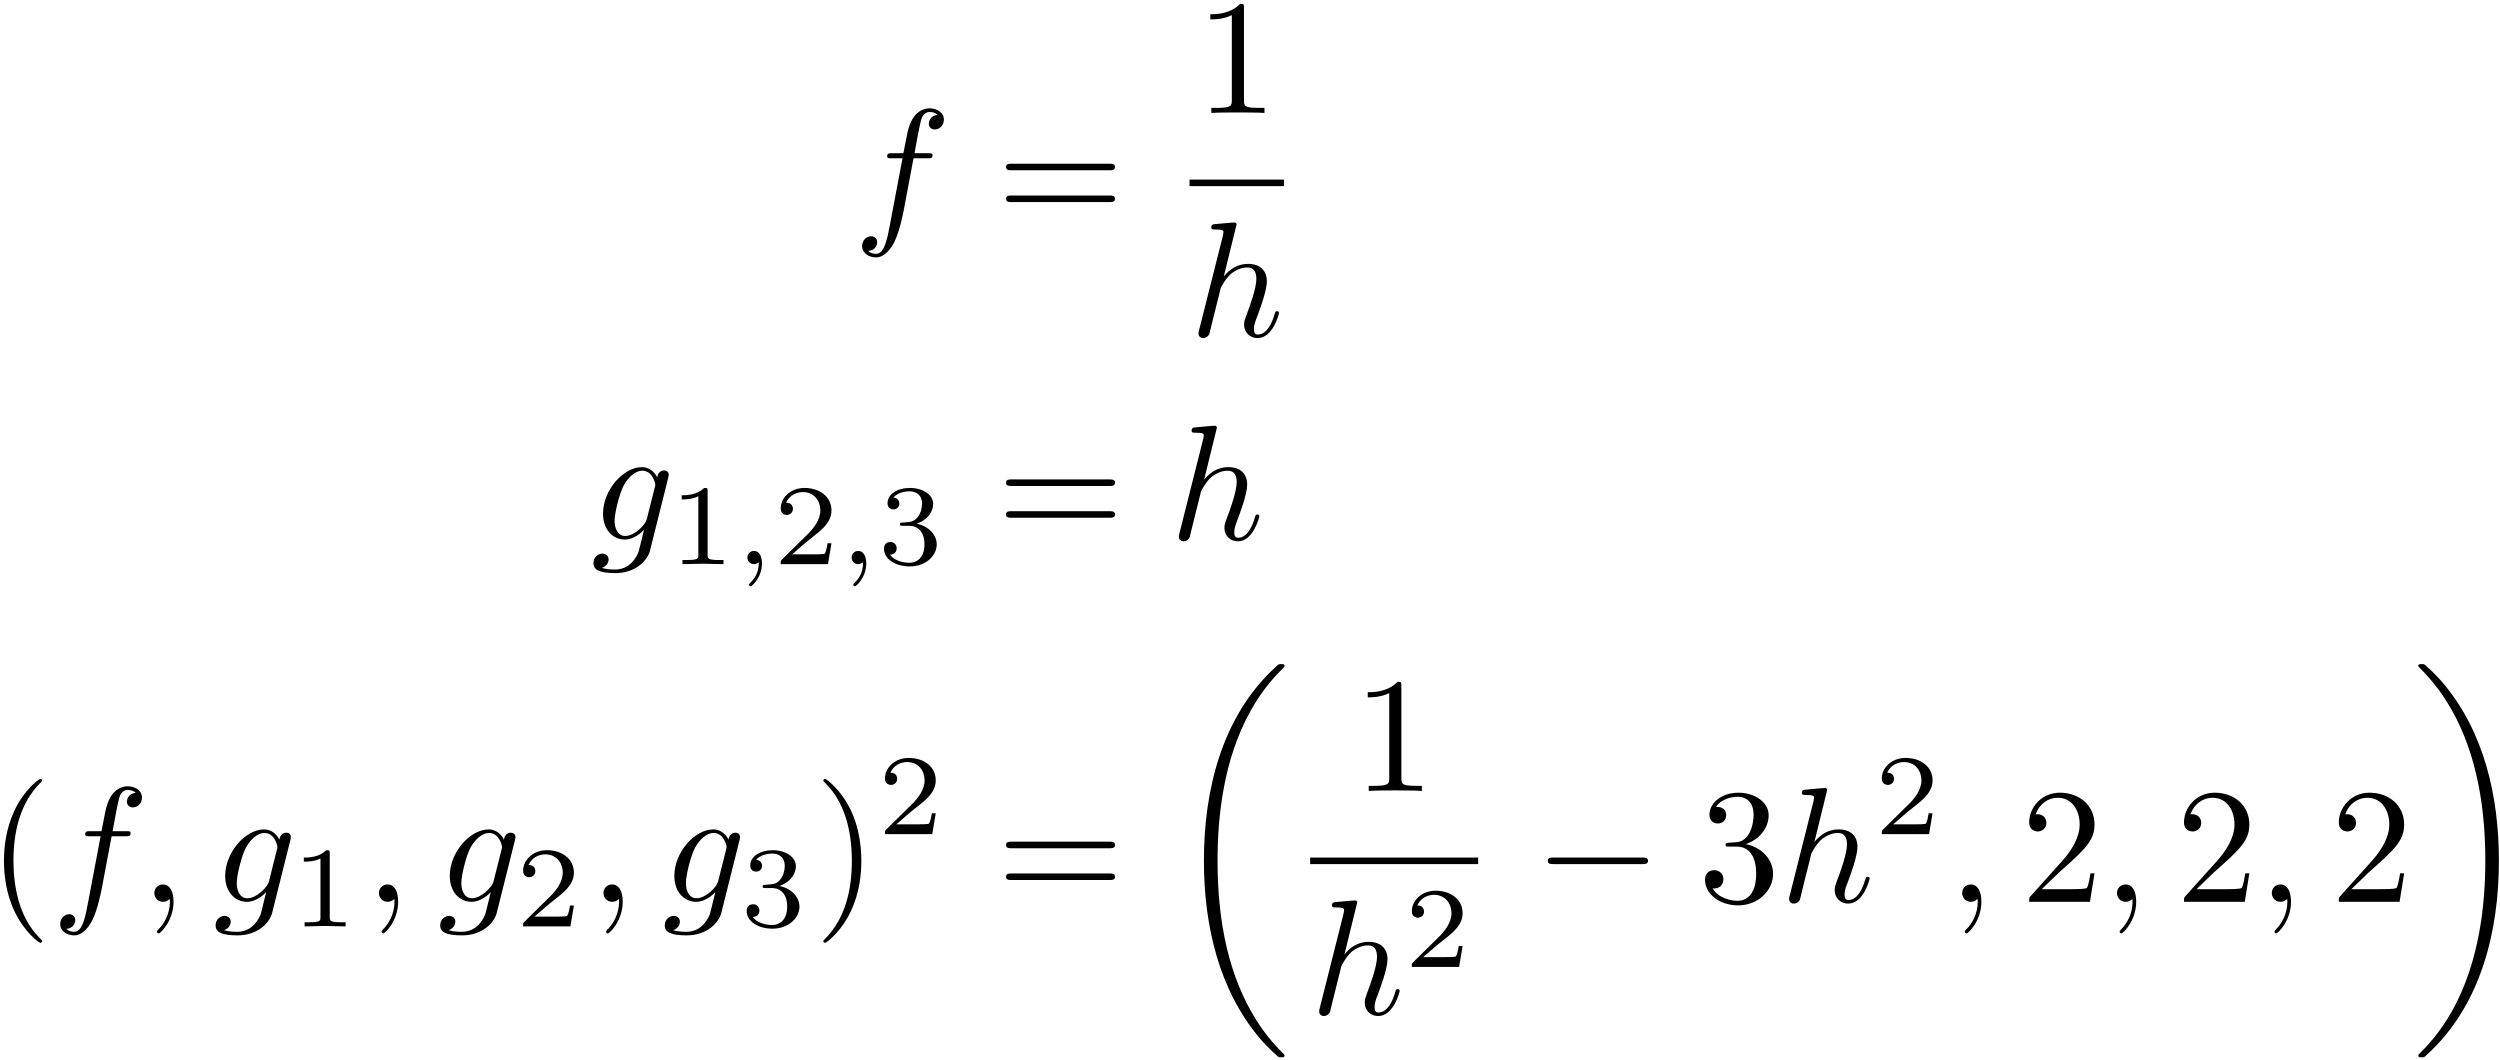 <?xml version="1.0" encoding="UTF-8"?>
<svg xmlns="http://www.w3.org/2000/svg" xmlns:xlink="http://www.w3.org/1999/xlink" width="547pt" height="232pt" viewBox="0 0 547 232" version="1.1"><!--latexit:AAAFVXjabVRbbBtFFJ3HNk3spnGSPtKkbbbYCQkkre0QnFLSJmnqAiVuqRPHie24
4/XY3ma9a+2OSx3L0ohHf4oQqiqEgAJxf0h5lAJCKPAFQggqJEgqPvhBAiHEBxKq
xB8SjB+0BXVHoz1zZ+6dc8+9mkROUy3mdt+ACEsbGp48G3adoaalGnrYZSROU4VZ
cy5iKhlVmKddzMi1AXjujauOPRsb99zjdPX03tvXf9/9npH9o+NHHwkcnw1H40oy
oxkWm3HpeU1bb7LZN22TZwPBvYu0YM2Lfz1uyKVoxLJWmje3OFrb2rds5YhjLvEN
vIFv5I28idtWtnfs6OzauWt3N7fzTXwzb+GtvJN38V18N5fDCWJRTdXpjGJohjmd
NZJ0hqlMo+GcSUk2odFYlqR1NaUqhImUppOE0bijJUGUxbRp5PXk4YrjvGXkTYVO
07PMCerf+sCgfe8+90wgePLoRDQQrB4M5ohC/W5ZDOCAvHnNO/TA8HwtDZ1kabgG
qTVbdyg/6PsXhgPB49W8HdKa/aEDD88JISxmqnqaO06IQAcPCWKB4FSeEcE7WN25
fHDMJ/xqi/UJ++HJI/5ba0FqnAmUyDNq8Ta+g7fHHWvRpKHks1RnVSYRjzvHYkVi
MlXRaMkWzVtU5LBI0jQiYIWzFStW1SvJPcKSlFOGKabO5Kr1To8iyVpWIZsQJ7OE
Zaz/71WMd9uL5FlqJFZU9Zxgqiu1i1J5TWaGzAo5KidVU+iiFQQgiqkKrrKSISZR
mOhEW6WBHj02tfwY37L8ON/KO0KBoF8QvHHiiZP24PRMSKyD6hIVwqT8GklbYh0Q
iTnH+mqldDj4Nr49NGXoRDGE0nPz9QjliK+OhDW2IASdVJVKnxCzUI75hPEUiTva
7tA5WZO+nPDd1e4cm6hduUbtqXSl5ZkqiIx/0vZZ9Gb3T3ynCKmeFndOij4sL/rq
qNJr2X1uv0cWA/DmSqVzR/y8u1bTU6ne0WhKyFH0lIpC4WjUlo4XPQPeAXmo1Dua
qRj6UgPpuEdMr5hD/Qte4aLRFOu77bjgLcmD8pAswEB1yFFTTWdYv02wyp+JO9pv
dd9tGS7nY75qXx6jBZocr78D3xWWpk3DYByCRtAKOoETDAIv8IEIICADcqAIngLP
gefBC+ACuAheBC+Bl8Gr4DXwJrgC3gbvgvfA++BD8BH4GKyCT8EX4Dr4FnwPfgS/
g5tQgi2wA3bDHuiF++EBOAon4BQMwQVIoApNyGABPg2fhefgeXgJLsMr8BpchV/C
r+B1+A0qoxX0FnoHXUXX0AdoFX2Ovkbr6Af0M/oF/Yp+Q3+gP9Ff6G/cgO24A3dh
GQ/jETyFQziCFaxhHVt4CZfwM/g8voAv4lfwJfw6XpYkqUnqlpzSsDQijdaKjGD9
rSiC/3zSoX8Alsyv5Q==
-->
<defs>
<g>
<symbol overflow="visible" id="glyph0-0">
<path style="stroke:none;" d=""/>
</symbol>
<symbol overflow="visible" id="glyph0-1">
<path style="stroke:none;" d="M 13.156 -14.344 L 16.25 -14.344 C 16.969 -14.344 17.312 -14.344 17.312 -15.062 C 17.312 -15.453 16.969 -15.453 16.359 -15.453 L 13.375 -15.453 L 14.125 -19.547 C 14.266 -20.297 14.781 -22.844 14.984 -23.266 C 15.312 -23.953 15.922 -24.484 16.672 -24.484 C 16.812 -24.484 17.75 -24.484 18.438 -23.844 C 16.859 -23.703 16.5 -22.453 16.5 -21.906 C 16.5 -21.078 17.141 -20.656 17.828 -20.656 C 18.75 -20.656 19.797 -21.438 19.797 -22.812 C 19.797 -24.453 18.141 -25.281 16.672 -25.281 C 15.453 -25.281 13.203 -24.641 12.125 -21.078 C 11.906 -20.328 11.797 -19.969 10.938 -15.453 L 8.469 -15.453 C 7.781 -15.453 7.391 -15.453 7.391 -14.781 C 7.391 -14.344 7.703 -14.344 8.391 -14.344 L 10.75 -14.344 L 8.062 -0.172 C 7.422 3.297 6.812 6.562 4.953 6.562 C 4.812 6.562 3.906 6.562 3.234 5.922 C 4.875 5.812 5.203 4.516 5.203 3.984 C 5.203 3.156 4.547 2.719 3.875 2.719 C 2.938 2.719 1.906 3.516 1.906 4.875 C 1.906 6.484 3.484 7.344 4.953 7.344 C 6.922 7.344 8.359 5.234 9 3.875 C 10.141 1.609 10.969 -2.719 11.016 -2.969 Z M 13.156 -14.344 "/>
</symbol>
<symbol overflow="visible" id="glyph0-2">
<path style="stroke:none;" d="M 10.297 -24.484 C 10.297 -24.531 10.297 -24.891 9.828 -24.891 C 9 -24.891 6.391 -24.594 5.453 -24.531 C 5.156 -24.484 4.766 -24.453 4.766 -23.812 C 4.766 -23.375 5.094 -23.375 5.625 -23.375 C 7.344 -23.375 7.422 -23.125 7.422 -22.766 L 7.312 -22.047 L 2.109 -1.406 C 1.969 -0.891 1.969 -0.828 1.969 -0.609 C 1.969 0.219 2.688 0.391 3.016 0.391 C 3.578 0.391 4.156 -0.031 4.344 -0.531 L 5.016 -3.266 L 5.812 -6.484 C 6.031 -7.281 6.234 -8.062 6.422 -8.891 C 6.484 -9.109 6.781 -10.297 6.812 -10.5 C 6.922 -10.828 8.031 -12.844 9.25 -13.812 C 10.047 -14.375 11.156 -15.062 12.688 -15.062 C 14.234 -15.062 14.625 -13.844 14.625 -12.547 C 14.625 -10.609 13.266 -6.703 12.406 -4.516 C 12.125 -3.688 11.938 -3.266 11.938 -2.547 C 11.938 -0.859 13.203 0.391 14.875 0.391 C 18.25 0.391 19.578 -4.844 19.578 -5.125 C 19.578 -5.484 19.25 -5.484 19.156 -5.484 C 18.797 -5.484 18.797 -5.375 18.609 -4.844 C 18.078 -2.938 16.922 -0.391 14.953 -0.391 C 14.344 -0.391 14.094 -0.75 14.094 -1.578 C 14.094 -2.469 14.422 -3.328 14.734 -4.125 C 15.312 -5.672 16.922 -9.938 16.922 -12.016 C 16.922 -14.344 15.484 -15.844 12.797 -15.844 C 10.547 -15.844 8.828 -14.734 7.5 -13.094 Z M 10.297 -24.484 "/>
</symbol>
<symbol overflow="visible" id="glyph0-3">
<path style="stroke:none;" d="M 16.891 -13.516 C 16.922 -13.734 17 -13.906 17 -14.172 C 17 -14.781 16.562 -15.125 15.953 -15.125 C 15.594 -15.125 14.625 -14.875 14.484 -13.594 C 13.844 -14.922 12.594 -15.844 11.156 -15.844 C 7.062 -15.844 2.625 -10.828 2.625 -5.672 C 2.625 -2.109 4.812 0 7.391 0 C 9.5 0 11.188 -1.688 11.547 -2.078 L 11.578 -2.047 C 10.828 1.141 10.406 2.625 10.406 2.688 C 10.25 3.016 9.031 6.562 5.234 6.562 C 4.547 6.562 3.375 6.531 2.359 6.203 C 3.438 5.875 3.844 4.953 3.844 4.344 C 3.844 3.766 3.438 3.078 2.469 3.078 C 1.688 3.078 0.531 3.734 0.531 5.156 C 0.531 6.641 1.859 7.344 5.312 7.344 C 9.797 7.344 12.375 4.547 12.906 2.406 Z M 12.234 -4.594 C 12.016 -3.656 11.188 -2.766 10.406 -2.078 C 9.641 -1.438 8.531 -0.781 7.5 -0.781 C 5.703 -0.781 5.156 -2.656 5.156 -4.094 C 5.156 -5.812 6.203 -10.047 7.172 -11.875 C 8.141 -13.625 9.688 -15.062 11.188 -15.062 C 13.562 -15.062 14.062 -12.156 14.062 -11.984 C 14.062 -11.797 13.984 -11.578 13.953 -11.438 Z M 12.234 -4.594 "/>
</symbol>
<symbol overflow="visible" id="glyph0-4">
<path style="stroke:none;" d="M 7.281 -0.031 C 7.281 -2.406 6.391 -3.797 4.984 -3.797 C 3.797 -3.797 3.078 -2.906 3.078 -1.906 C 3.078 -0.938 3.797 0 4.984 0 C 5.422 0 5.875 -0.141 6.234 -0.469 C 6.344 -0.531 6.391 -0.578 6.422 -0.578 C 6.453 -0.578 6.484 -0.531 6.484 -0.031 C 6.484 2.625 5.234 4.766 4.047 5.953 C 3.656 6.344 3.656 6.422 3.656 6.531 C 3.656 6.781 3.844 6.922 4.016 6.922 C 4.406 6.922 7.281 4.156 7.281 -0.031 Z M 7.281 -0.031 "/>
</symbol>
<symbol overflow="visible" id="glyph1-0">
<path style="stroke:none;" d=""/>
</symbol>
<symbol overflow="visible" id="glyph1-1">
<path style="stroke:none;" d="M 24.641 -11.719 C 25.172 -11.719 25.859 -11.719 25.859 -12.438 C 25.859 -13.156 25.172 -13.156 24.672 -13.156 L 3.188 -13.156 C 2.688 -13.156 2.016 -13.156 2.016 -12.438 C 2.016 -11.719 2.688 -11.719 3.234 -11.719 Z M 24.672 -4.766 C 25.172 -4.766 25.859 -4.766 25.859 -5.484 C 25.859 -6.203 25.172 -6.203 24.641 -6.203 L 3.234 -6.203 C 2.688 -6.203 2.016 -6.203 2.016 -5.484 C 2.016 -4.766 2.688 -4.766 3.188 -4.766 Z M 24.672 -4.766 "/>
</symbol>
<symbol overflow="visible" id="glyph1-2">
<path style="stroke:none;" d="M 10.547 -22.953 C 10.547 -23.812 10.547 -23.875 9.719 -23.875 C 7.5 -21.594 4.344 -21.594 3.188 -21.594 L 3.188 -20.469 C 3.906 -20.469 6.031 -20.469 7.891 -21.406 L 7.891 -2.828 C 7.891 -1.547 7.781 -1.109 4.547 -1.109 L 3.406 -1.109 L 3.406 0 C 4.656 -0.109 7.781 -0.109 9.219 -0.109 C 10.656 -0.109 13.766 -0.109 15.031 0 L 15.031 -1.109 L 13.875 -1.109 C 10.656 -1.109 10.547 -1.5 10.547 -2.828 Z M 10.547 -22.953 "/>
</symbol>
<symbol overflow="visible" id="glyph1-3">
<path style="stroke:none;" d="M 11.875 8.609 C 11.875 8.5 11.875 8.422 11.266 7.812 C 6.781 3.297 5.625 -3.484 5.625 -8.969 C 5.625 -15.203 7 -21.438 11.406 -25.922 C 11.875 -26.359 11.875 -26.422 11.875 -26.531 C 11.875 -26.781 11.719 -26.891 11.516 -26.891 C 11.156 -26.891 7.922 -24.453 5.812 -19.906 C 3.984 -15.953 3.547 -11.984 3.547 -8.969 C 3.547 -6.172 3.938 -1.828 5.922 2.219 C 8.062 6.641 11.156 8.969 11.516 8.969 C 11.719 8.969 11.875 8.859 11.875 8.609 Z M 11.875 8.609 "/>
</symbol>
<symbol overflow="visible" id="glyph1-4">
<path style="stroke:none;" d="M 10.359 -8.969 C 10.359 -11.766 9.969 -16.094 8 -20.156 C 5.844 -24.562 2.766 -26.891 2.406 -26.891 C 2.188 -26.891 2.047 -26.75 2.047 -26.531 C 2.047 -26.422 2.047 -26.359 2.719 -25.719 C 6.234 -22.156 8.281 -16.453 8.281 -8.969 C 8.281 -2.828 6.953 3.484 2.516 8 C 2.047 8.422 2.047 8.5 2.047 8.609 C 2.047 8.828 2.188 8.969 2.406 8.969 C 2.766 8.969 5.984 6.531 8.109 1.969 C 9.938 -1.969 10.359 -5.953 10.359 -8.969 Z M 10.359 -8.969 "/>
</symbol>
<symbol overflow="visible" id="glyph1-5">
<path style="stroke:none;" d="M 10.406 -12.625 C 13.344 -13.594 15.422 -16.094 15.422 -18.938 C 15.422 -21.875 12.266 -23.875 8.828 -23.875 C 5.203 -23.875 2.469 -21.734 2.469 -19 C 2.469 -17.828 3.266 -17.141 4.297 -17.141 C 5.422 -17.141 6.125 -17.922 6.125 -18.969 C 6.125 -20.766 4.453 -20.766 3.906 -20.766 C 5.016 -22.516 7.391 -22.984 8.672 -22.984 C 10.141 -22.984 12.125 -22.203 12.125 -18.969 C 12.125 -18.547 12.047 -16.453 11.109 -14.875 C 10.047 -13.156 8.828 -13.047 7.922 -13.016 C 7.641 -12.984 6.781 -12.906 6.531 -12.906 C 6.234 -12.875 5.984 -12.844 5.984 -12.484 C 5.984 -12.078 6.234 -12.078 6.844 -12.078 L 8.422 -12.078 C 11.375 -12.078 12.688 -9.641 12.688 -6.125 C 12.688 -1.25 10.219 -0.219 8.641 -0.219 C 7.094 -0.219 4.406 -0.828 3.156 -2.938 C 4.406 -2.766 5.516 -3.547 5.516 -4.906 C 5.516 -6.203 4.547 -6.922 3.516 -6.922 C 2.656 -6.922 1.5 -6.422 1.5 -4.844 C 1.5 -1.578 4.844 0.781 8.75 0.781 C 13.125 0.781 16.391 -2.469 16.391 -6.125 C 16.391 -9.078 14.125 -11.875 10.406 -12.625 Z M 10.406 -12.625 "/>
</symbol>
<symbol overflow="visible" id="glyph1-6">
<path style="stroke:none;" d="M 4.547 -2.766 L 8.359 -6.453 C 13.953 -11.406 16.094 -13.344 16.094 -16.922 C 16.094 -21.016 12.875 -23.875 8.5 -23.875 C 4.453 -23.875 1.797 -20.578 1.797 -17.391 C 1.797 -15.391 3.578 -15.391 3.688 -15.391 C 4.297 -15.391 5.562 -15.812 5.562 -17.281 C 5.562 -18.219 4.906 -19.156 3.656 -19.156 C 3.375 -19.156 3.297 -19.156 3.188 -19.109 C 4.016 -21.438 5.953 -22.766 8.031 -22.766 C 11.297 -22.766 12.844 -19.859 12.844 -16.922 C 12.844 -14.062 11.047 -11.219 9.078 -9 L 2.188 -1.328 C 1.797 -0.938 1.797 -0.859 1.797 0 L 15.094 0 L 16.094 -6.234 L 15.203 -6.234 C 15.031 -5.156 14.781 -3.578 14.422 -3.047 C 14.172 -2.766 11.797 -2.766 11.016 -2.766 Z M 4.547 -2.766 "/>
</symbol>
<symbol overflow="visible" id="glyph2-0">
<path style="stroke:none;" d=""/>
</symbol>
<symbol overflow="visible" id="glyph2-1">
<path style="stroke:none;" d="M 8.406 -15.969 C 8.406 -16.641 8.359 -16.672 7.656 -16.672 C 6.047 -15.094 3.766 -15.062 2.734 -15.062 L 2.734 -14.156 C 3.344 -14.156 5 -14.156 6.375 -14.859 L 6.375 -2.062 C 6.375 -1.234 6.375 -0.906 3.859 -0.906 L 2.906 -0.906 L 2.906 0 C 3.359 -0.031 6.453 -0.094 7.375 -0.094 C 8.156 -0.094 11.328 -0.031 11.875 0 L 11.875 -0.906 L 10.922 -0.906 C 8.406 -0.906 8.406 -1.234 8.406 -2.062 Z M 8.406 -15.969 "/>
</symbol>
<symbol overflow="visible" id="glyph2-2">
<path style="stroke:none;" d="M 12.688 -4.562 L 11.828 -4.562 C 11.75 -4.016 11.5 -2.531 11.172 -2.281 C 10.969 -2.141 9.047 -2.141 8.688 -2.141 L 4.062 -2.141 C 6.703 -4.469 7.578 -5.172 9.094 -6.359 C 10.953 -7.828 12.688 -9.391 12.688 -11.781 C 12.688 -14.812 10.016 -16.672 6.797 -16.672 C 3.688 -16.672 1.578 -14.484 1.578 -12.172 C 1.578 -10.891 2.656 -10.766 2.906 -10.766 C 3.516 -10.766 4.25 -11.203 4.25 -12.109 C 4.25 -12.547 4.062 -13.438 2.766 -13.438 C 3.547 -15.219 5.25 -15.766 6.422 -15.766 C 8.938 -15.766 10.25 -13.812 10.25 -11.781 C 10.25 -9.594 8.688 -7.859 7.891 -6.953 L 1.828 -0.984 C 1.578 -0.75 1.578 -0.703 1.578 0 L 11.922 0 Z M 12.688 -4.562 "/>
</symbol>
<symbol overflow="visible" id="glyph2-3">
<path style="stroke:none;" d="M 6.859 -8.391 C 8.812 -8.391 10.219 -7.031 10.219 -4.344 C 10.219 -1.234 8.406 -0.297 6.953 -0.297 C 5.953 -0.297 3.734 -0.578 2.688 -2.062 C 3.859 -2.109 4.141 -2.938 4.141 -3.469 C 4.141 -4.266 3.547 -4.844 2.766 -4.844 C 2.062 -4.844 1.359 -4.422 1.359 -3.391 C 1.359 -1.031 3.969 0.5 7 0.5 C 10.5 0.5 12.906 -1.828 12.906 -4.344 C 12.906 -6.297 11.297 -8.266 8.531 -8.844 C 11.172 -9.797 12.125 -11.672 12.125 -13.203 C 12.125 -15.188 9.844 -16.672 7.062 -16.672 C 4.266 -16.672 2.141 -15.312 2.141 -13.312 C 2.141 -12.453 2.688 -11.984 3.438 -11.984 C 4.219 -11.984 4.719 -12.547 4.719 -13.25 C 4.719 -13.984 4.219 -14.516 3.438 -14.562 C 4.312 -15.672 6.047 -15.938 6.984 -15.938 C 8.109 -15.938 9.688 -15.391 9.688 -13.203 C 9.688 -12.156 9.344 -11 8.688 -10.219 C 7.859 -9.266 7.156 -9.219 5.906 -9.141 C 5.266 -9.094 5.219 -9.094 5.094 -9.062 C 5.047 -9.062 4.844 -9.016 4.844 -8.734 C 4.844 -8.391 5.078 -8.391 5.5 -8.391 Z M 6.859 -8.391 "/>
</symbol>
<symbol overflow="visible" id="glyph3-0">
<path style="stroke:none;" d=""/>
</symbol>
<symbol overflow="visible" id="glyph3-1">
<path style="stroke:none;" d="M 5.297 -0.406 C 5.297 0.984 5.047 2.594 3.344 4.188 C 3.234 4.297 3.156 4.375 3.156 4.5 C 3.156 4.672 3.359 4.844 3.516 4.844 C 3.859 4.844 6 2.844 6 -0.156 C 6 -1.703 5.406 -2.891 4.25 -2.891 C 3.422 -2.891 2.812 -2.234 2.812 -1.453 C 2.812 -0.656 3.391 0 4.266 0 C 4.875 0 5.266 -0.406 5.297 -0.406 Z M 5.297 -0.406 "/>
</symbol>
<symbol overflow="visible" id="glyph4-0">
<path style="stroke:none;" d=""/>
</symbol>
<symbol overflow="visible" id="glyph4-1">
<path style="stroke:none;" d="M 25.094 84.234 C 25.094 84.094 25.031 84.016 24.953 83.906 C 23.625 82.578 21.234 80.188 18.828 76.312 C 13.047 67.062 10.438 55.406 10.438 41.594 C 10.438 31.953 11.719 19.5 17.641 8.828 C 20.469 3.734 23.422 0.781 25 -0.781 C 25.094 -0.891 25.094 -0.969 25.094 -1.078 C 25.094 -1.438 24.844 -1.438 24.344 -1.438 C 23.844 -1.438 23.781 -1.438 23.234 -0.891 C 11.219 10.047 7.453 26.469 7.453 41.562 C 7.453 55.656 10.688 69.859 19.797 80.578 C 20.516 81.406 21.875 82.875 23.344 84.156 C 23.781 84.594 23.844 84.594 24.344 84.594 C 24.844 84.594 25.094 84.594 25.094 84.234 Z M 25.094 84.234 "/>
</symbol>
<symbol overflow="visible" id="glyph4-2">
<path style="stroke:none;" d="M 18.891 41.594 C 18.891 27.5 15.672 13.297 6.562 2.578 C 5.844 1.75 4.484 0.281 3.016 -1 C 2.578 -1.438 2.516 -1.438 2.016 -1.438 C 1.578 -1.438 1.25 -1.438 1.25 -1.078 C 1.25 -0.938 1.406 -0.781 1.469 -0.719 C 2.719 0.578 5.125 2.969 7.531 6.844 C 13.297 16.094 15.922 27.75 15.922 41.562 C 15.922 51.203 14.625 63.656 8.719 74.344 C 5.875 79.422 2.906 82.406 1.406 83.906 C 1.328 84.016 1.25 84.125 1.25 84.234 C 1.25 84.594 1.578 84.594 2.016 84.594 C 2.516 84.594 2.578 84.594 3.125 84.047 C 15.125 73.125 18.891 56.688 18.891 41.594 Z M 18.891 41.594 "/>
</symbol>
<symbol overflow="visible" id="glyph5-0">
<path style="stroke:none;" d=""/>
</symbol>
<symbol overflow="visible" id="glyph5-1">
<path style="stroke:none;" d="M 23.625 -8.25 C 24.234 -8.25 24.891 -8.25 24.891 -8.969 C 24.891 -9.688 24.234 -9.688 23.625 -9.688 L 4.234 -9.688 C 3.625 -9.688 2.969 -9.688 2.969 -8.969 C 2.969 -8.25 3.625 -8.25 4.234 -8.25 Z M 23.625 -8.25 "/>
</symbol>
</g>
</defs>
<g id="surface1">
<g style="fill:rgb(0%,0%,0%);fill-opacity:1;">
  <use xlink:href="#glyph0-1" x="186.723" y="48.979"/>
</g>
<g style="fill:rgb(0%,0%,0%);fill-opacity:1;">
  <use xlink:href="#glyph1-1" x="218.104" y="48.979"/>
</g>
<g style="fill:rgb(0%,0%,0%);fill-opacity:1;">
  <use xlink:href="#glyph1-2" x="261.632" y="24.715"/>
</g>
<path style="fill:none;stroke-width:0.398;stroke-linecap:butt;stroke-linejoin:miter;stroke:rgb(0%,0%,0%);stroke-opacity:1;stroke-miterlimit:10;" d="M -0 -0 L 5.74 -0 " transform="matrix(3.6,0,0,-3.6,260.267,40.011)"/>
<g style="fill:rgb(0%,0%,0%);fill-opacity:1;">
  <use xlink:href="#glyph0-2" x="260.267" y="73.581"/>
</g>
<g style="fill:rgb(0%,0%,0%);fill-opacity:1;">
  <use xlink:href="#glyph0-3" x="129.317" y="118.052"/>
</g>
<g style="fill:rgb(0%,0%,0%);fill-opacity:1;">
  <use xlink:href="#glyph2-1" x="146.424" y="123.434"/>
</g>
<g style="fill:rgb(0%,0%,0%);fill-opacity:1;">
  <use xlink:href="#glyph3-1" x="160.72" y="123.434"/>
</g>
<g style="fill:rgb(0%,0%,0%);fill-opacity:1;">
  <use xlink:href="#glyph2-2" x="169.238" y="123.434"/>
</g>
<g style="fill:rgb(0%,0%,0%);fill-opacity:1;">
  <use xlink:href="#glyph3-1" x="183.533" y="123.434"/>
</g>
<g style="fill:rgb(0%,0%,0%);fill-opacity:1;">
  <use xlink:href="#glyph2-3" x="192.051" y="123.434"/>
</g>
<g style="fill:rgb(0%,0%,0%);fill-opacity:1;">
  <use xlink:href="#glyph1-1" x="218.104" y="118.052"/>
</g>
<g style="fill:rgb(0%,0%,0%);fill-opacity:1;">
  <use xlink:href="#glyph0-2" x="255.962" y="118.052"/>
</g>
<g style="fill:rgb(0%,0%,0%);fill-opacity:1;">
  <use xlink:href="#glyph1-3" x="-2.68" y="197.317"/>
</g>
<g style="fill:rgb(0%,0%,0%);fill-opacity:1;">
  <use xlink:href="#glyph0-1" x="11.266" y="197.317"/>
</g>
<g style="fill:rgb(0%,0%,0%);fill-opacity:1;">
  <use xlink:href="#glyph0-4" x="30.691" y="197.317"/>
</g>
<g style="fill:rgb(0%,0%,0%);fill-opacity:1;">
  <use xlink:href="#glyph0-3" x="46.644" y="197.317"/>
</g>
<g style="fill:rgb(0%,0%,0%);fill-opacity:1;">
  <use xlink:href="#glyph2-1" x="63.743" y="202.695"/>
</g>
<g style="fill:rgb(0%,0%,0%);fill-opacity:1;">
  <use xlink:href="#glyph0-4" x="79.832" y="197.317"/>
</g>
<g style="fill:rgb(0%,0%,0%);fill-opacity:1;">
  <use xlink:href="#glyph0-3" x="95.785" y="197.317"/>
</g>
<g style="fill:rgb(0%,0%,0%);fill-opacity:1;">
  <use xlink:href="#glyph2-2" x="112.88" y="202.695"/>
</g>
<g style="fill:rgb(0%,0%,0%);fill-opacity:1;">
  <use xlink:href="#glyph0-4" x="128.968" y="197.317"/>
</g>
<g style="fill:rgb(0%,0%,0%);fill-opacity:1;">
  <use xlink:href="#glyph0-3" x="144.921" y="197.317"/>
</g>
<g style="fill:rgb(0%,0%,0%);fill-opacity:1;">
  <use xlink:href="#glyph2-3" x="162.016" y="202.695"/>
</g>
<g style="fill:rgb(0%,0%,0%);fill-opacity:1;">
  <use xlink:href="#glyph1-4" x="178.104" y="197.317"/>
</g>
<g style="fill:rgb(0%,0%,0%);fill-opacity:1;">
  <use xlink:href="#glyph2-2" x="192.051" y="182.506"/>
</g>
<g style="fill:rgb(0%,0%,0%);fill-opacity:1;">
  <use xlink:href="#glyph1-1" x="218.104" y="197.317"/>
</g>
<g style="fill:rgb(0%,0%,0%);fill-opacity:1;">
  <use xlink:href="#glyph4-1" x="255.962" y="146.744"/>
</g>
<g style="fill:rgb(0%,0%,0%);fill-opacity:1;">
  <use xlink:href="#glyph1-2" x="296.076" y="173.053"/>
</g>
<path style="fill:none;stroke-width:0.398;stroke-linecap:butt;stroke-linejoin:miter;stroke:rgb(0%,0%,0%);stroke-opacity:1;stroke-miterlimit:10;" d="M -0.001 0 L 10.209 0 " transform="matrix(3.6,0,0,-3.6,286.666,188.349)"/>
<g style="fill:rgb(0%,0%,0%);fill-opacity:1;">
  <use xlink:href="#glyph0-2" x="286.666" y="221.919"/>
</g>
<g style="fill:rgb(0%,0%,0%);fill-opacity:1;">
  <use xlink:href="#glyph2-2" x="307.33" y="211.558"/>
</g>
<g style="fill:rgb(0%,0%,0%);fill-opacity:1;">
  <use xlink:href="#glyph5-1" x="335.694" y="197.317"/>
</g>
<g style="fill:rgb(0%,0%,0%);fill-opacity:1;">
  <use xlink:href="#glyph1-5" x="371.561" y="197.317"/>
</g>
<g style="fill:rgb(0%,0%,0%);fill-opacity:1;">
  <use xlink:href="#glyph0-2" x="389.493" y="197.317"/>
</g>
<g style="fill:rgb(0%,0%,0%);fill-opacity:1;">
  <use xlink:href="#glyph2-2" x="410.157" y="182.506"/>
</g>
<g style="fill:rgb(0%,0%,0%);fill-opacity:1;">
  <use xlink:href="#glyph0-4" x="426.249" y="197.317"/>
</g>
<g style="fill:rgb(0%,0%,0%);fill-opacity:1;">
  <use xlink:href="#glyph1-6" x="442.186" y="197.317"/>
</g>
<g style="fill:rgb(0%,0%,0%);fill-opacity:1;">
  <use xlink:href="#glyph0-4" x="460.121" y="197.317"/>
</g>
<g style="fill:rgb(0%,0%,0%);fill-opacity:1;">
  <use xlink:href="#glyph1-6" x="476.062" y="197.317"/>
</g>
<g style="fill:rgb(0%,0%,0%);fill-opacity:1;">
  <use xlink:href="#glyph0-4" x="493.994" y="197.317"/>
</g>
<g style="fill:rgb(0%,0%,0%);fill-opacity:1;">
  <use xlink:href="#glyph1-6" x="509.934" y="197.317"/>
</g>
<g style="fill:rgb(0%,0%,0%);fill-opacity:1;">
  <use xlink:href="#glyph4-2" x="527.866" y="146.744"/>
</g>
</g>
</svg>
